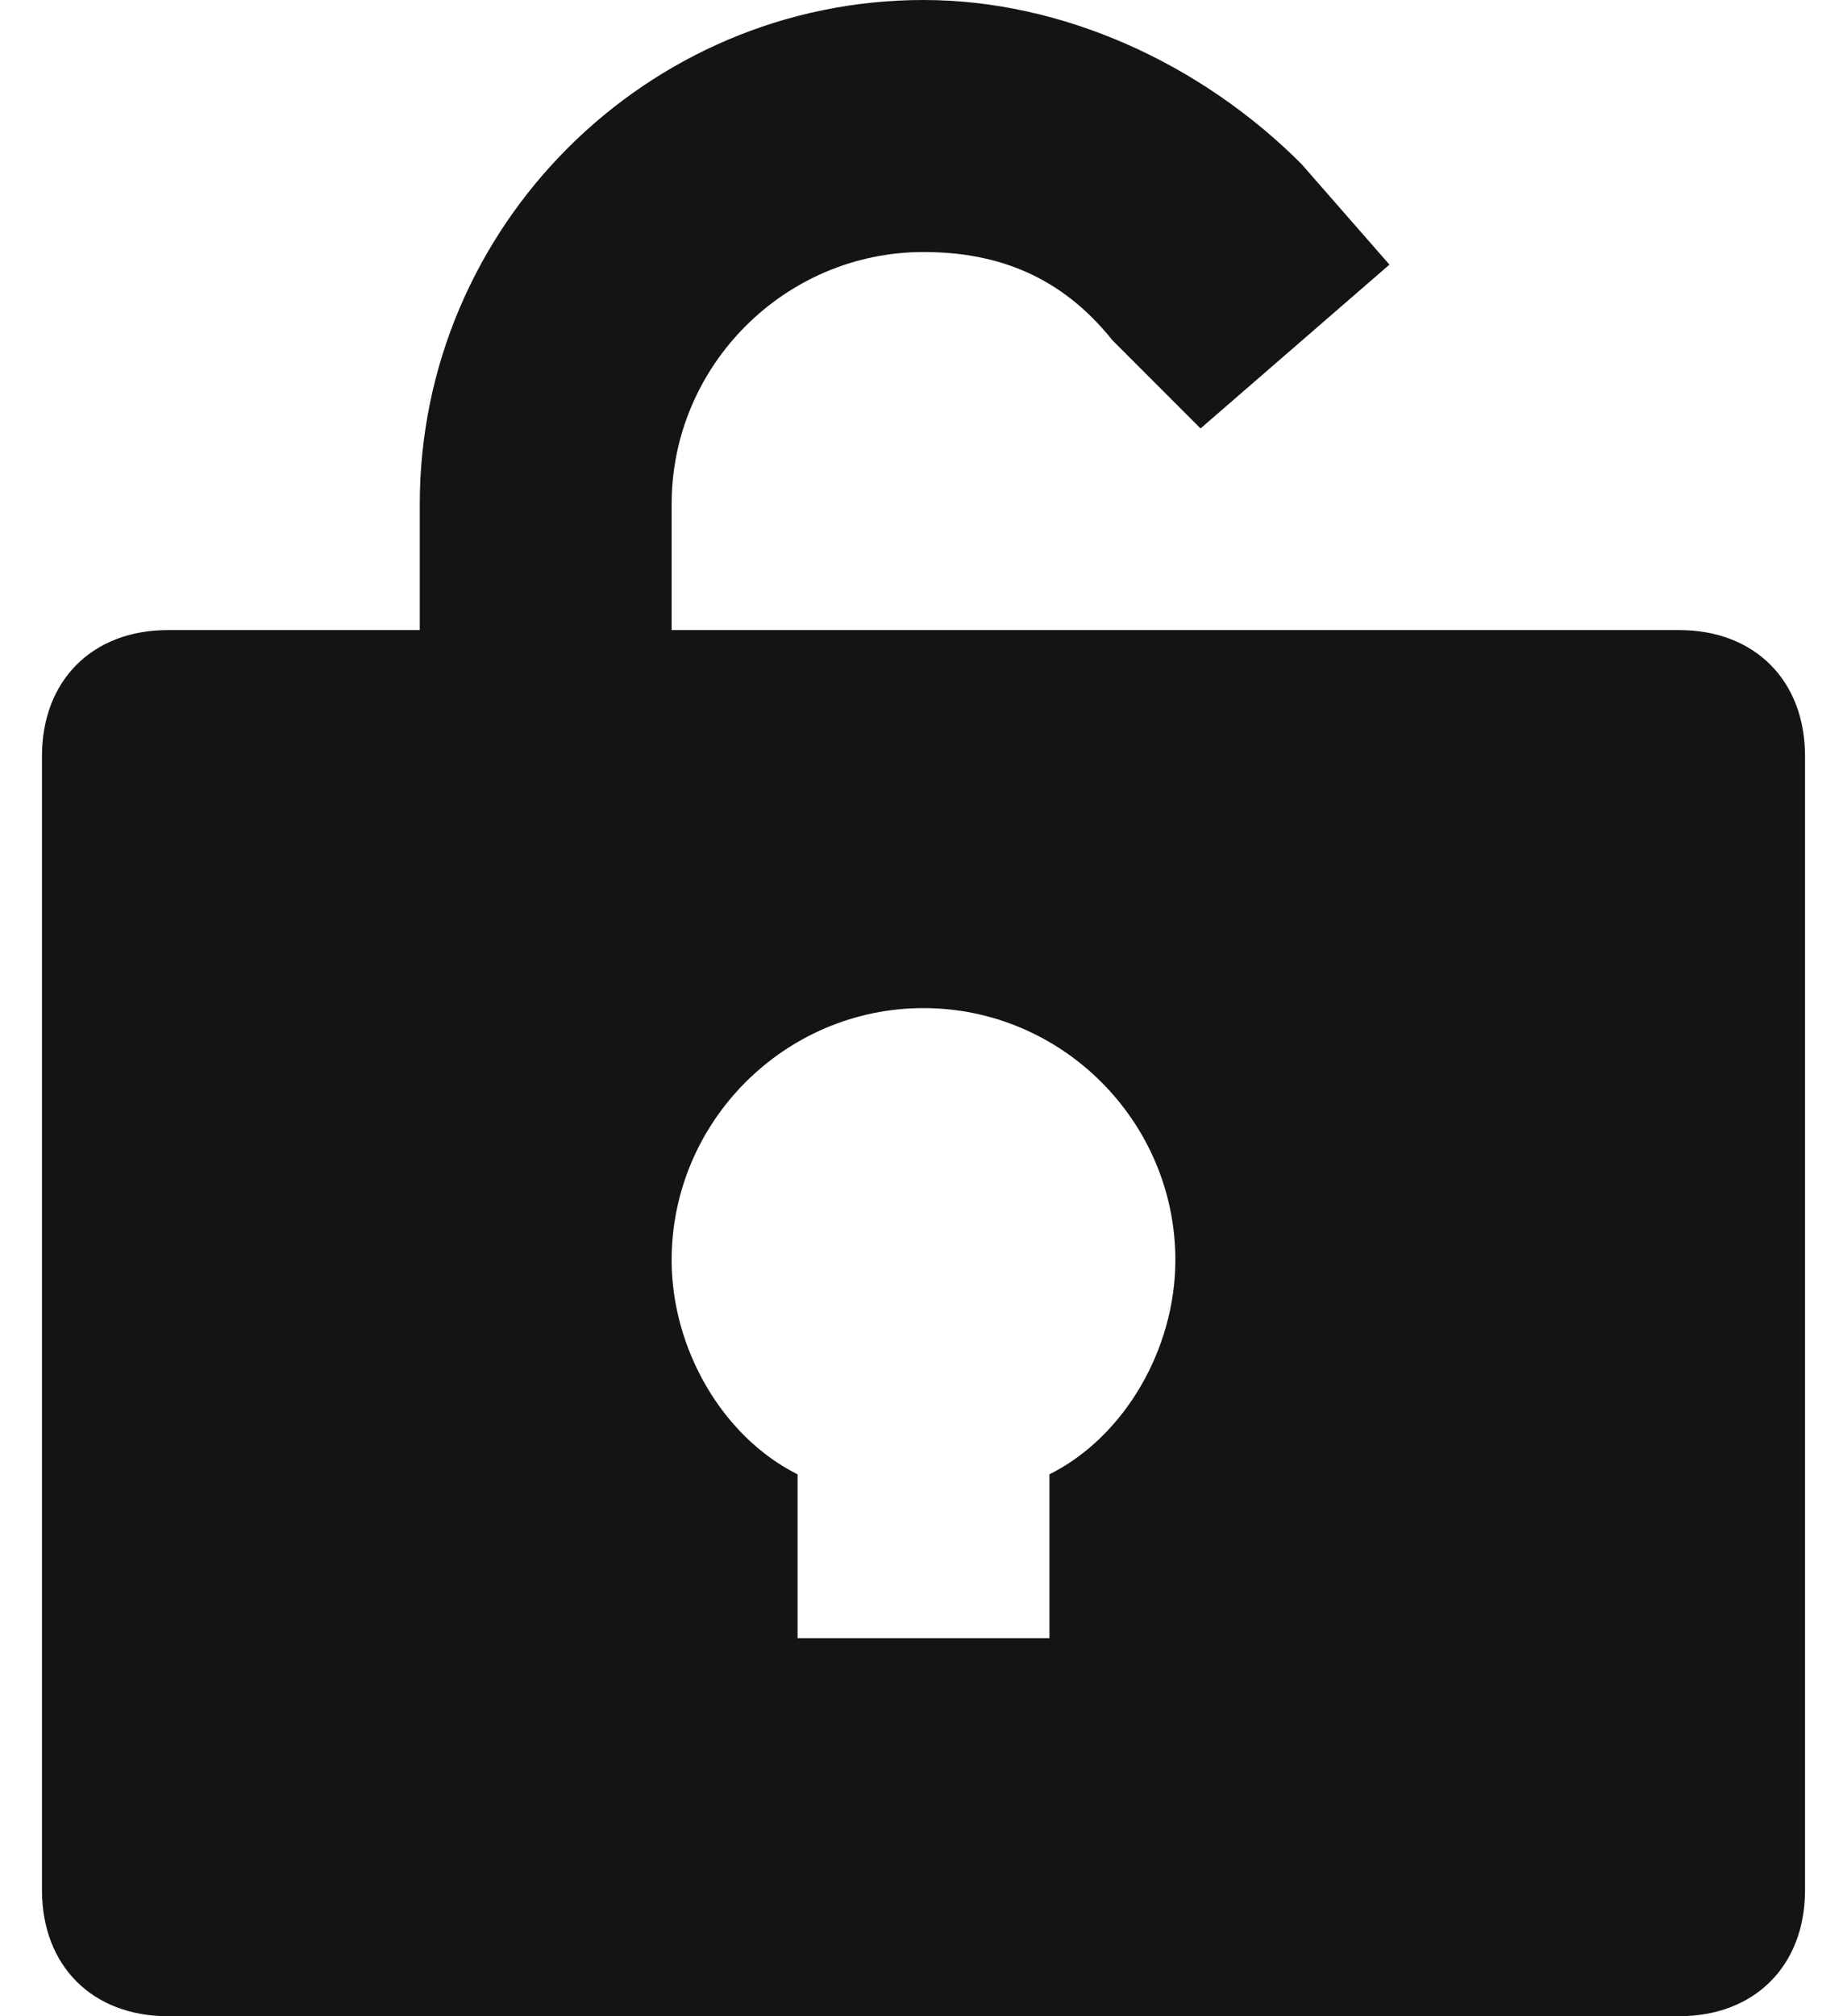 <svg width="22" height="24" viewBox="0 0 22 24" fill="none" xmlns="http://www.w3.org/2000/svg">
<path d="M0.5 22.5C0.5 23.4 1.1 24 2 24H20C20.9 24 21.5 23.4 21.5 22.5V9C21.5 8.1 20.9 7.5 20 7.5H17H8V6C8 4.35 9.35 3 11 3C11.9 3 12.65 3.3 13.25 4.05L14.3 5.1L16.55 3.15L15.5 1.95C14.3 0.75 12.65 0 11 0C7.7 0 5 2.7 5 6V7.5H2C1.1 7.5 0.5 8.1 0.5 9V22.5ZM11 12C12.65 12 14 13.35 14 15C14 16.05 13.4 17.1 12.5 17.55V19.5H9.5V17.55C8.6 17.1 8 16.05 8 15C8 13.35 9.35 12 11 12Z" fill="#131415"/>
</svg>
